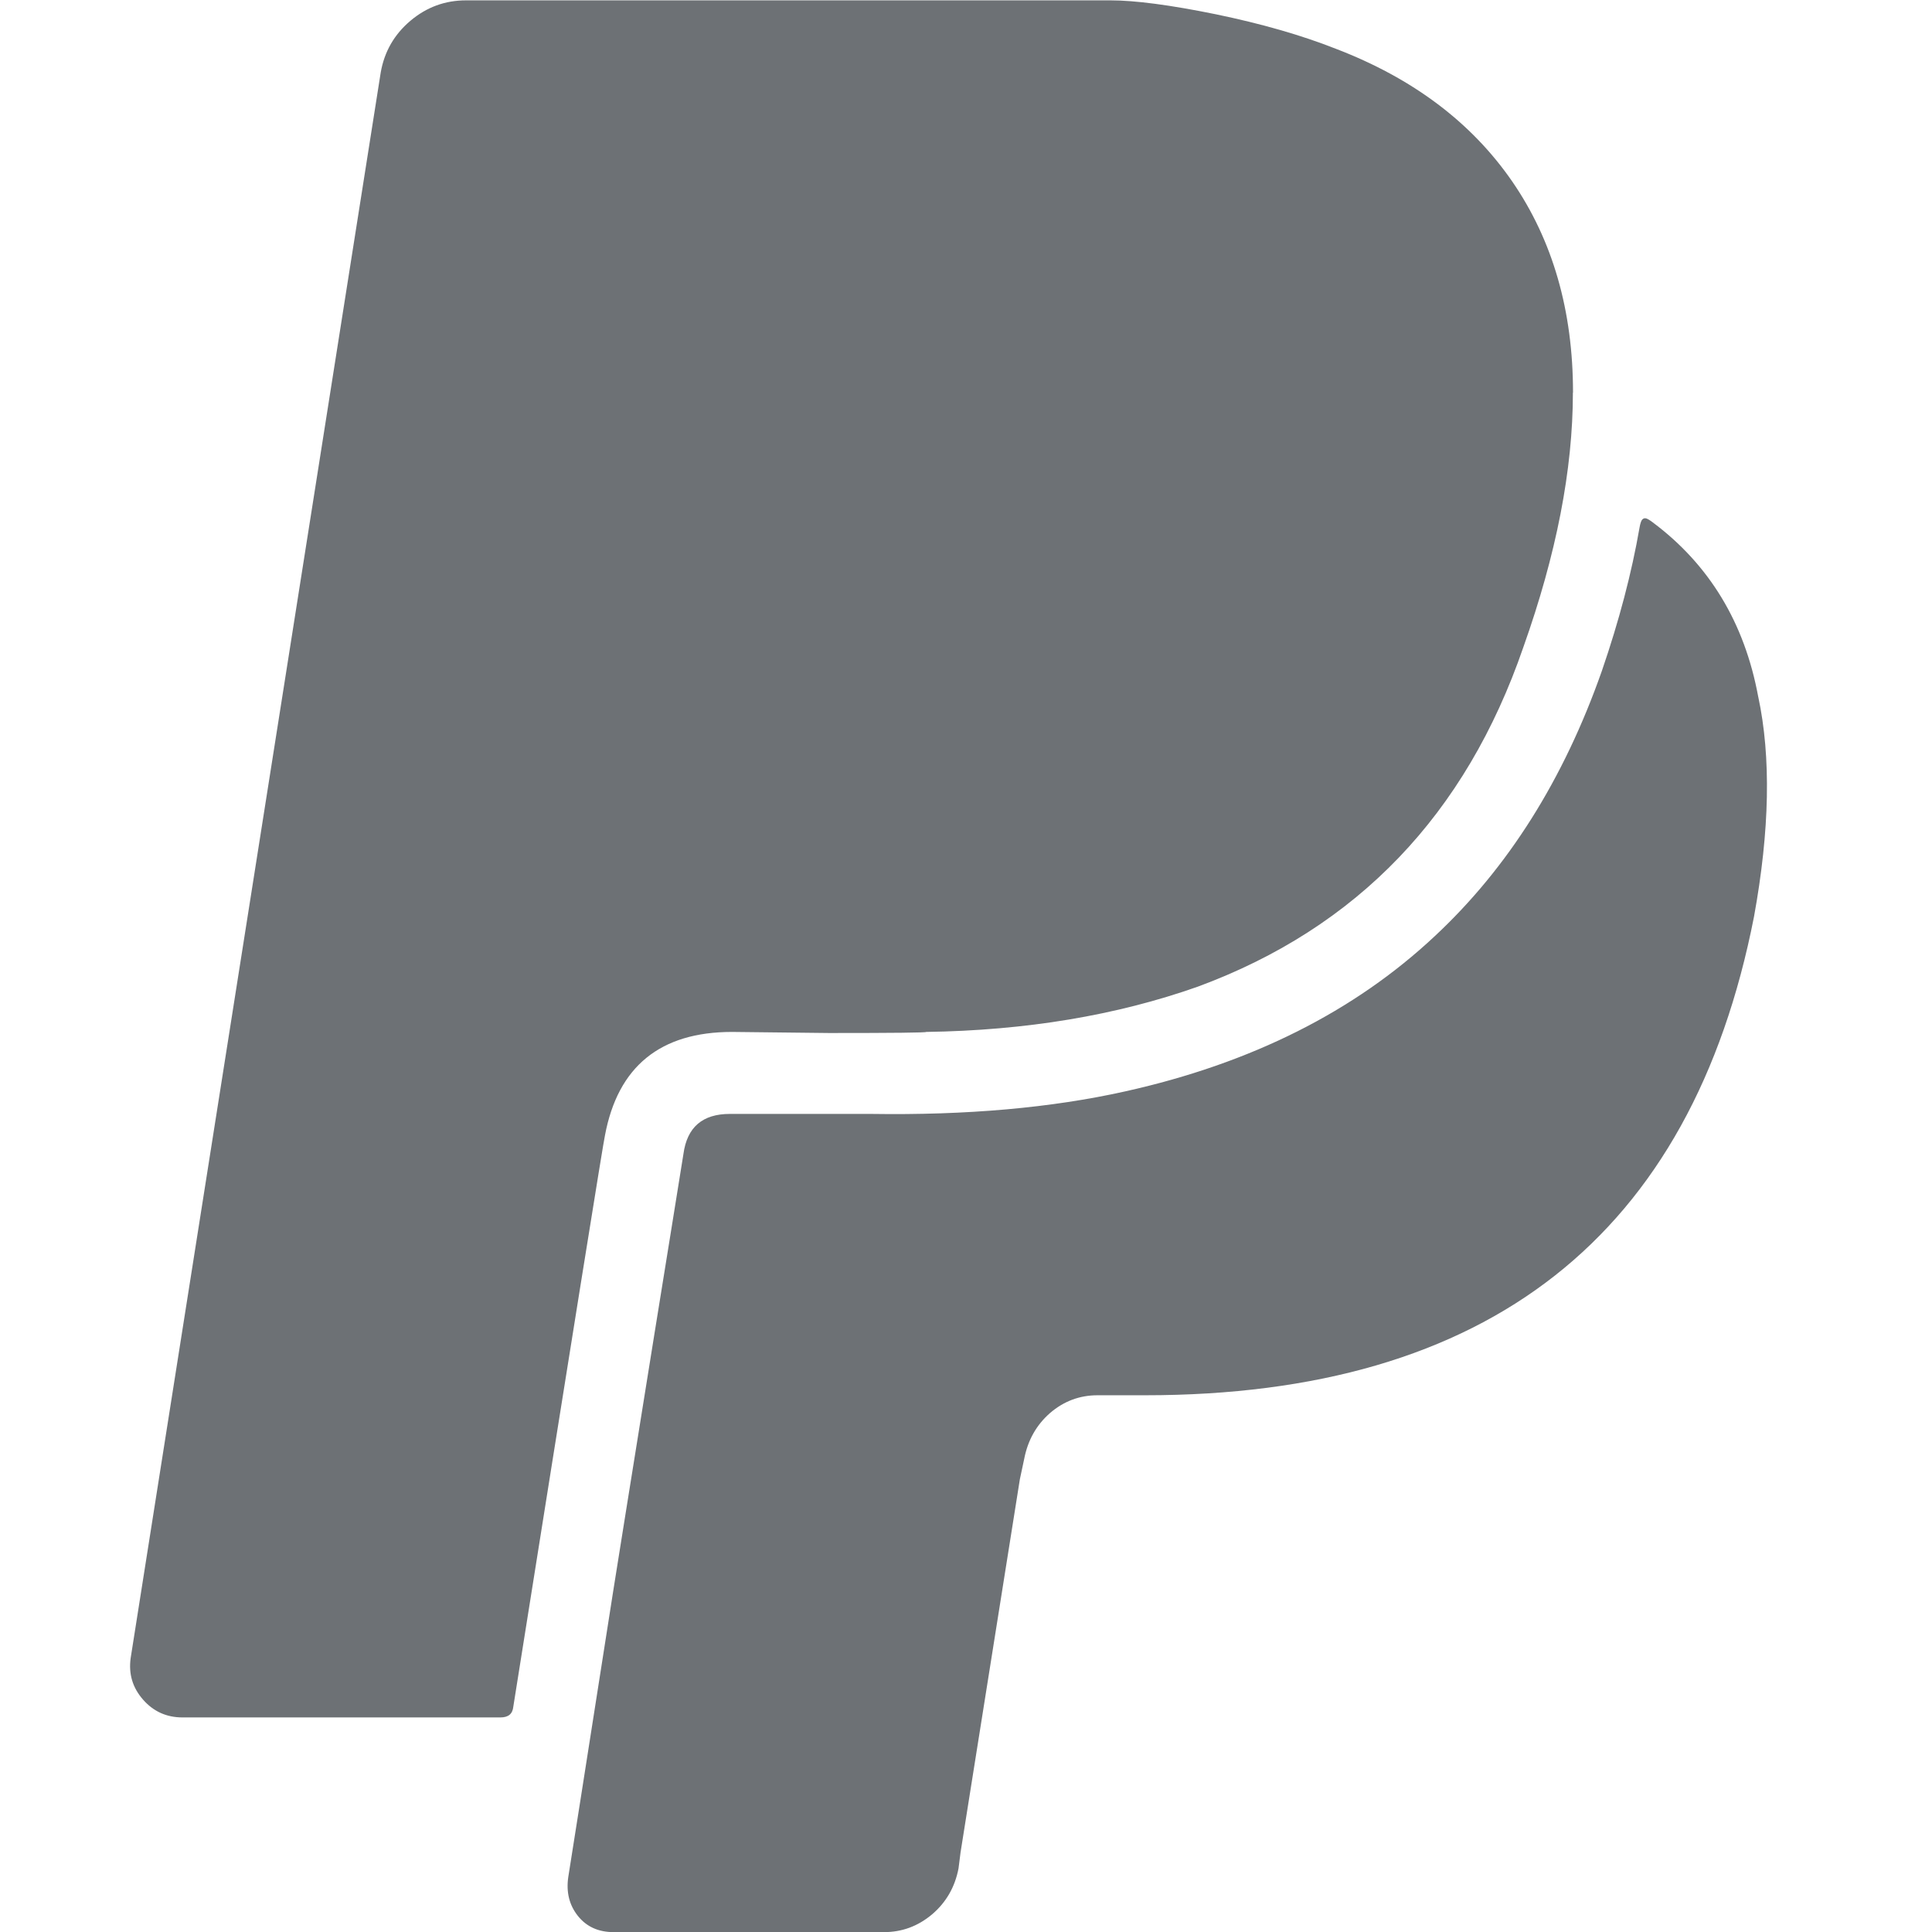 <svg width="16" height="16" viewBox="0 0 16 16" fill="none" xmlns="http://www.w3.org/2000/svg">
<g clip-path="url(#clip0_16565_43471)">
<path d="M14.561 5.77C14.668 6.27 14.656 6.877 14.526 7.591C14.008 10.234 12.327 11.555 9.482 11.555H9.089C8.941 11.555 8.81 11.604 8.696 11.702C8.583 11.801 8.512 11.927 8.482 12.082L8.446 12.251L7.955 15.34L7.938 15.474C7.908 15.629 7.835 15.755 7.719 15.854C7.602 15.952 7.47 16.001 7.321 16.001H5.081C4.956 16.001 4.857 15.956 4.786 15.867C4.715 15.778 4.688 15.671 4.706 15.546C4.759 15.212 4.838 14.712 4.942 14.046C5.046 13.379 5.125 12.879 5.179 12.546C5.232 12.213 5.312 11.714 5.419 11.051C5.526 10.387 5.607 9.889 5.66 9.556C5.69 9.335 5.818 9.225 6.044 9.225H7.214C8.005 9.237 8.707 9.175 9.32 9.038C10.362 8.806 11.216 8.377 11.882 7.753C12.489 7.187 12.95 6.455 13.266 5.556C13.409 5.14 13.513 4.744 13.578 4.369C13.584 4.334 13.592 4.311 13.601 4.302C13.61 4.293 13.62 4.29 13.632 4.293C13.644 4.296 13.662 4.307 13.686 4.325C14.156 4.676 14.448 5.158 14.561 5.771L14.561 5.77ZM13.026 3.252C13.026 3.889 12.889 4.591 12.616 5.359C12.139 6.746 11.241 7.683 9.92 8.171C9.247 8.409 8.497 8.534 7.67 8.546C7.67 8.552 7.402 8.555 6.867 8.555L6.063 8.546C5.468 8.546 5.117 8.832 5.01 9.403C4.998 9.45 4.745 11.027 4.251 14.134C4.245 14.194 4.21 14.223 4.144 14.223H1.511C1.38 14.223 1.271 14.174 1.185 14.076C1.098 13.977 1.064 13.863 1.082 13.732L3.153 0.6C3.183 0.428 3.265 0.285 3.399 0.172C3.533 0.059 3.686 0.003 3.859 0.003H9.197C9.4 0.003 9.69 0.041 10.068 0.118C10.445 0.196 10.777 0.291 11.063 0.404C11.7 0.648 12.186 1.014 12.523 1.502C12.859 1.99 13.027 2.573 13.027 3.251L13.026 3.252Z" fill="#6D7175"/>
</g>
<defs>
<clipPath id="clip0_16565_43471">
<rect width="16" height="16" fill="white"/>
</clipPath>
</defs>
</svg>
